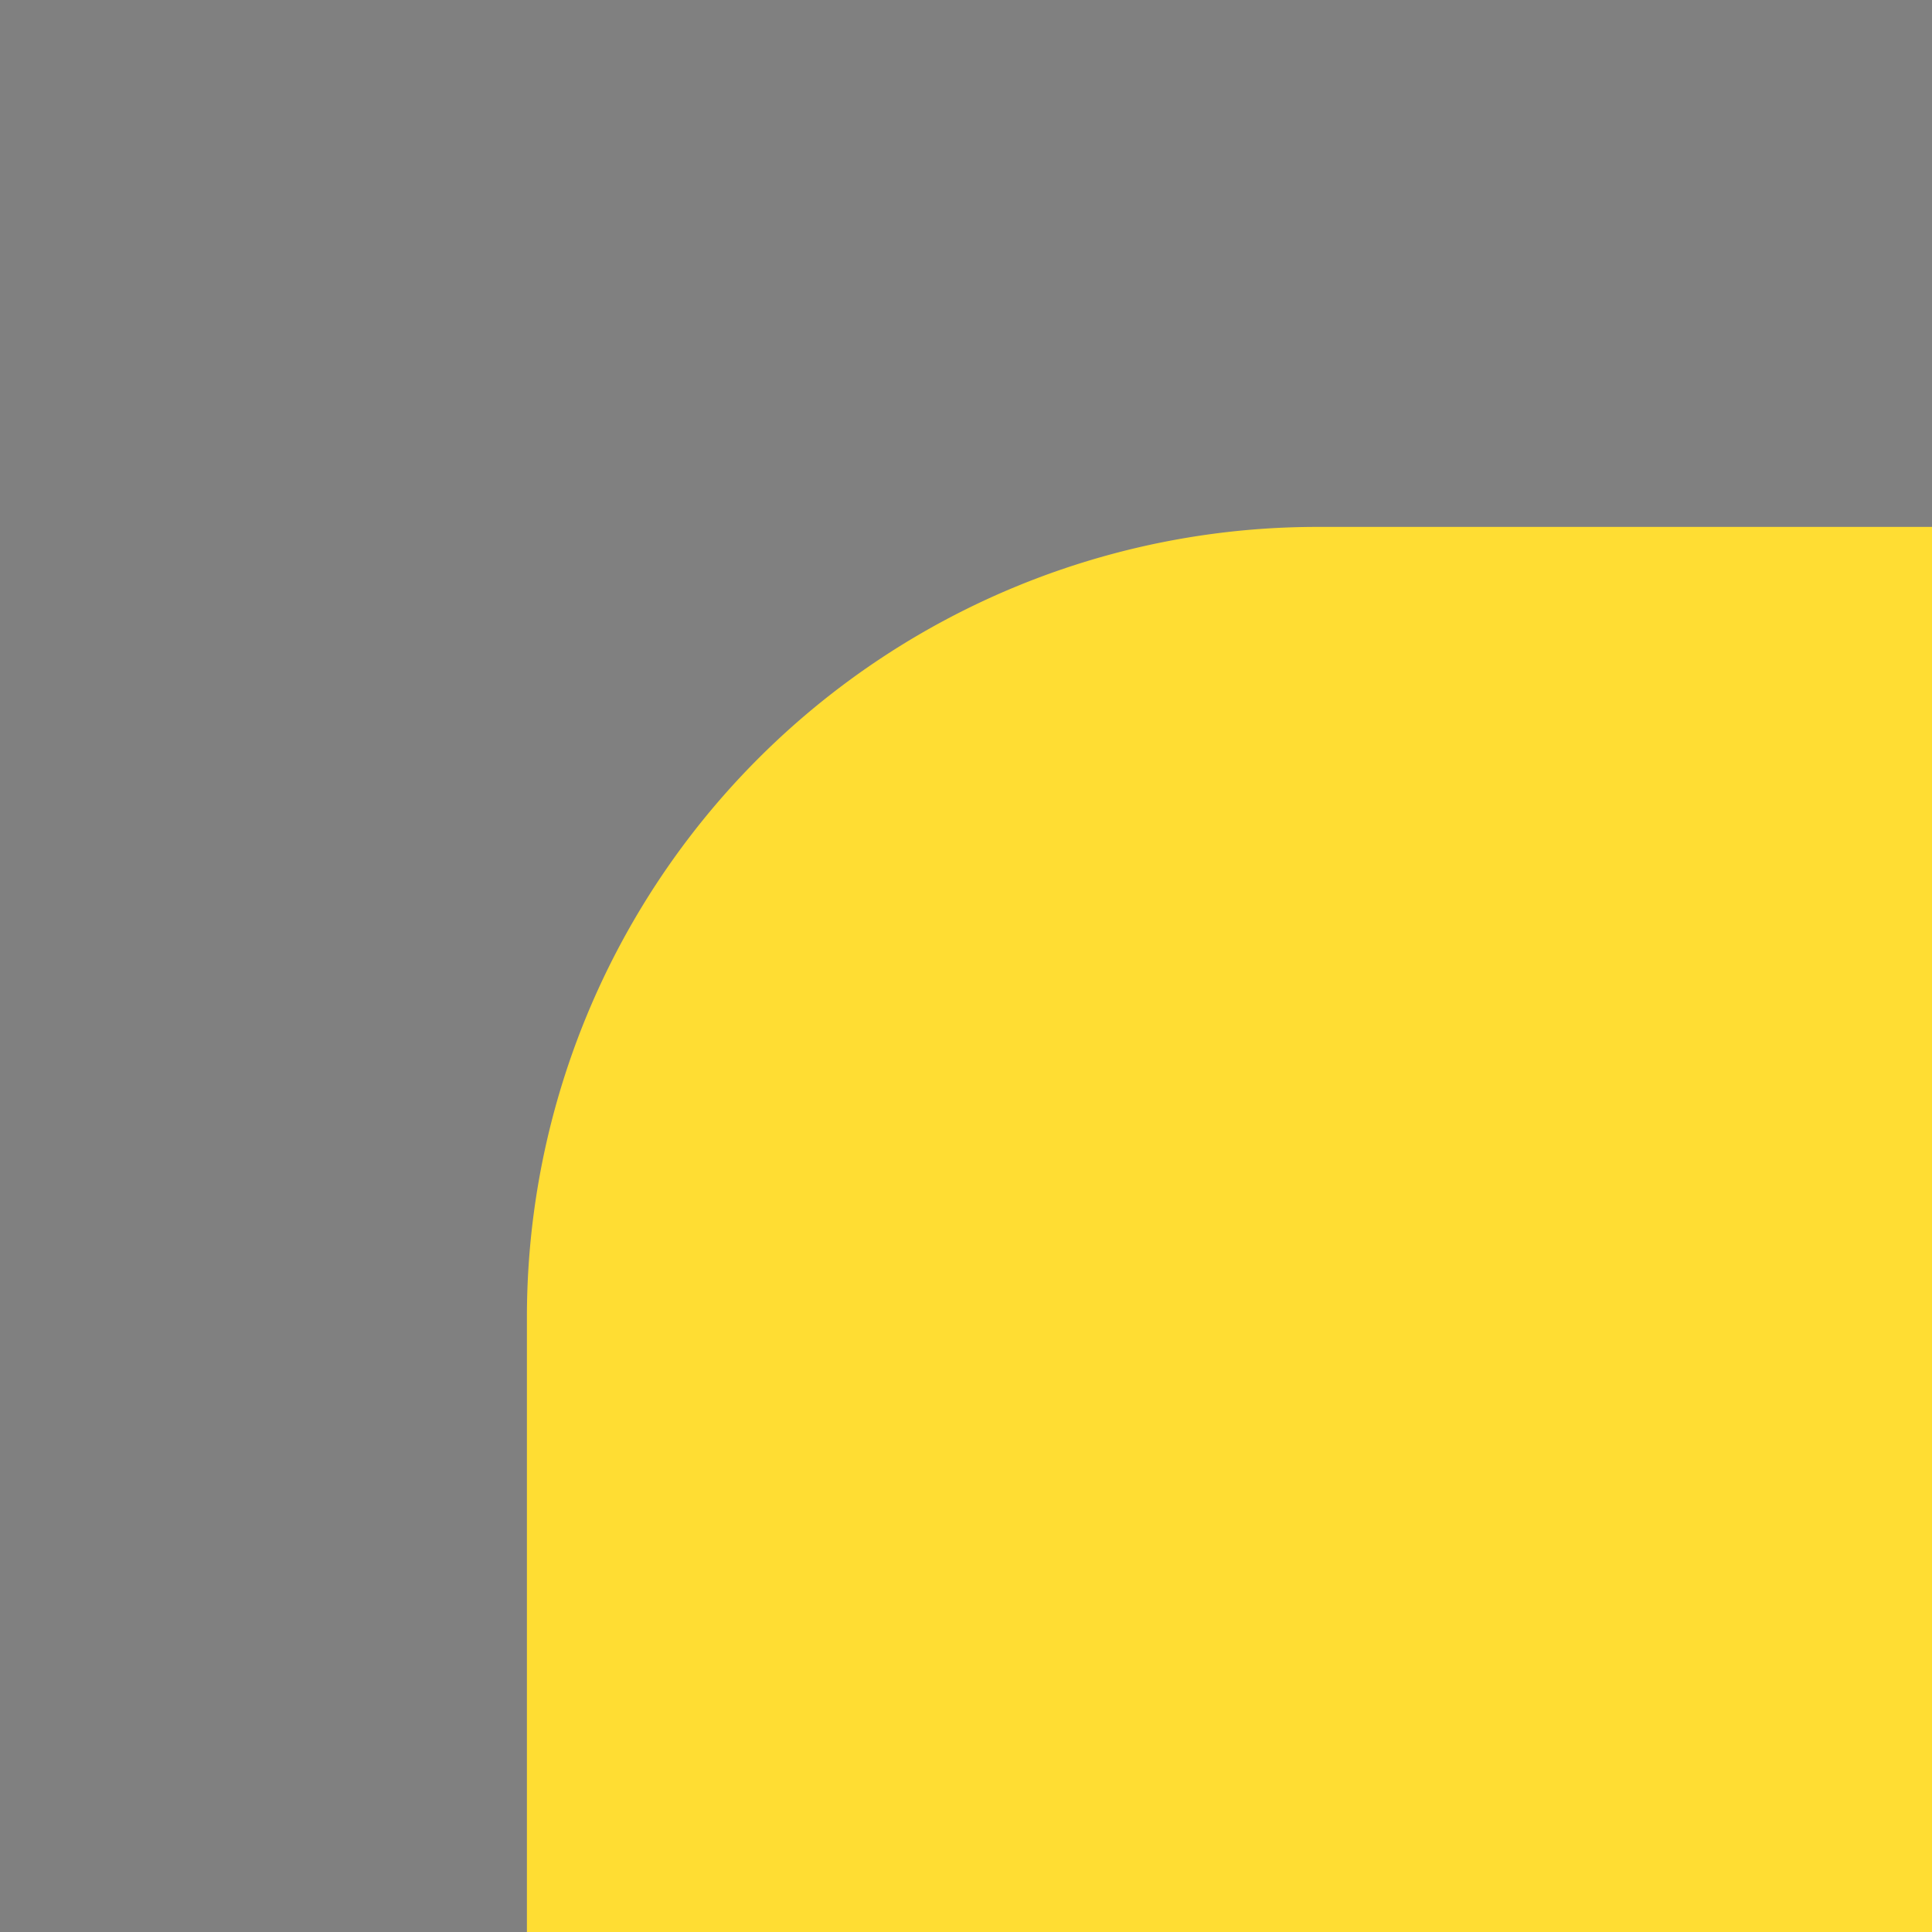 <svg width="22" height="22" fill="none" xmlns="http://www.w3.org/2000/svg"><rect width="100%" height="100%" fill="#808080" stroke="none"/><path d="M29 6H15a9 9 0 0 0-9 9v7h32v-7a9 9 0 0 0-9-9z" fill="#FD3"/><path d="M38 22H22v16h7a9 9 0 0 0 9-9v-7z" fill="#000"/><path d="M22 22H6v7a9 9 0 0 0 9 9h7V22z" fill="#F2F1ED"/></svg>